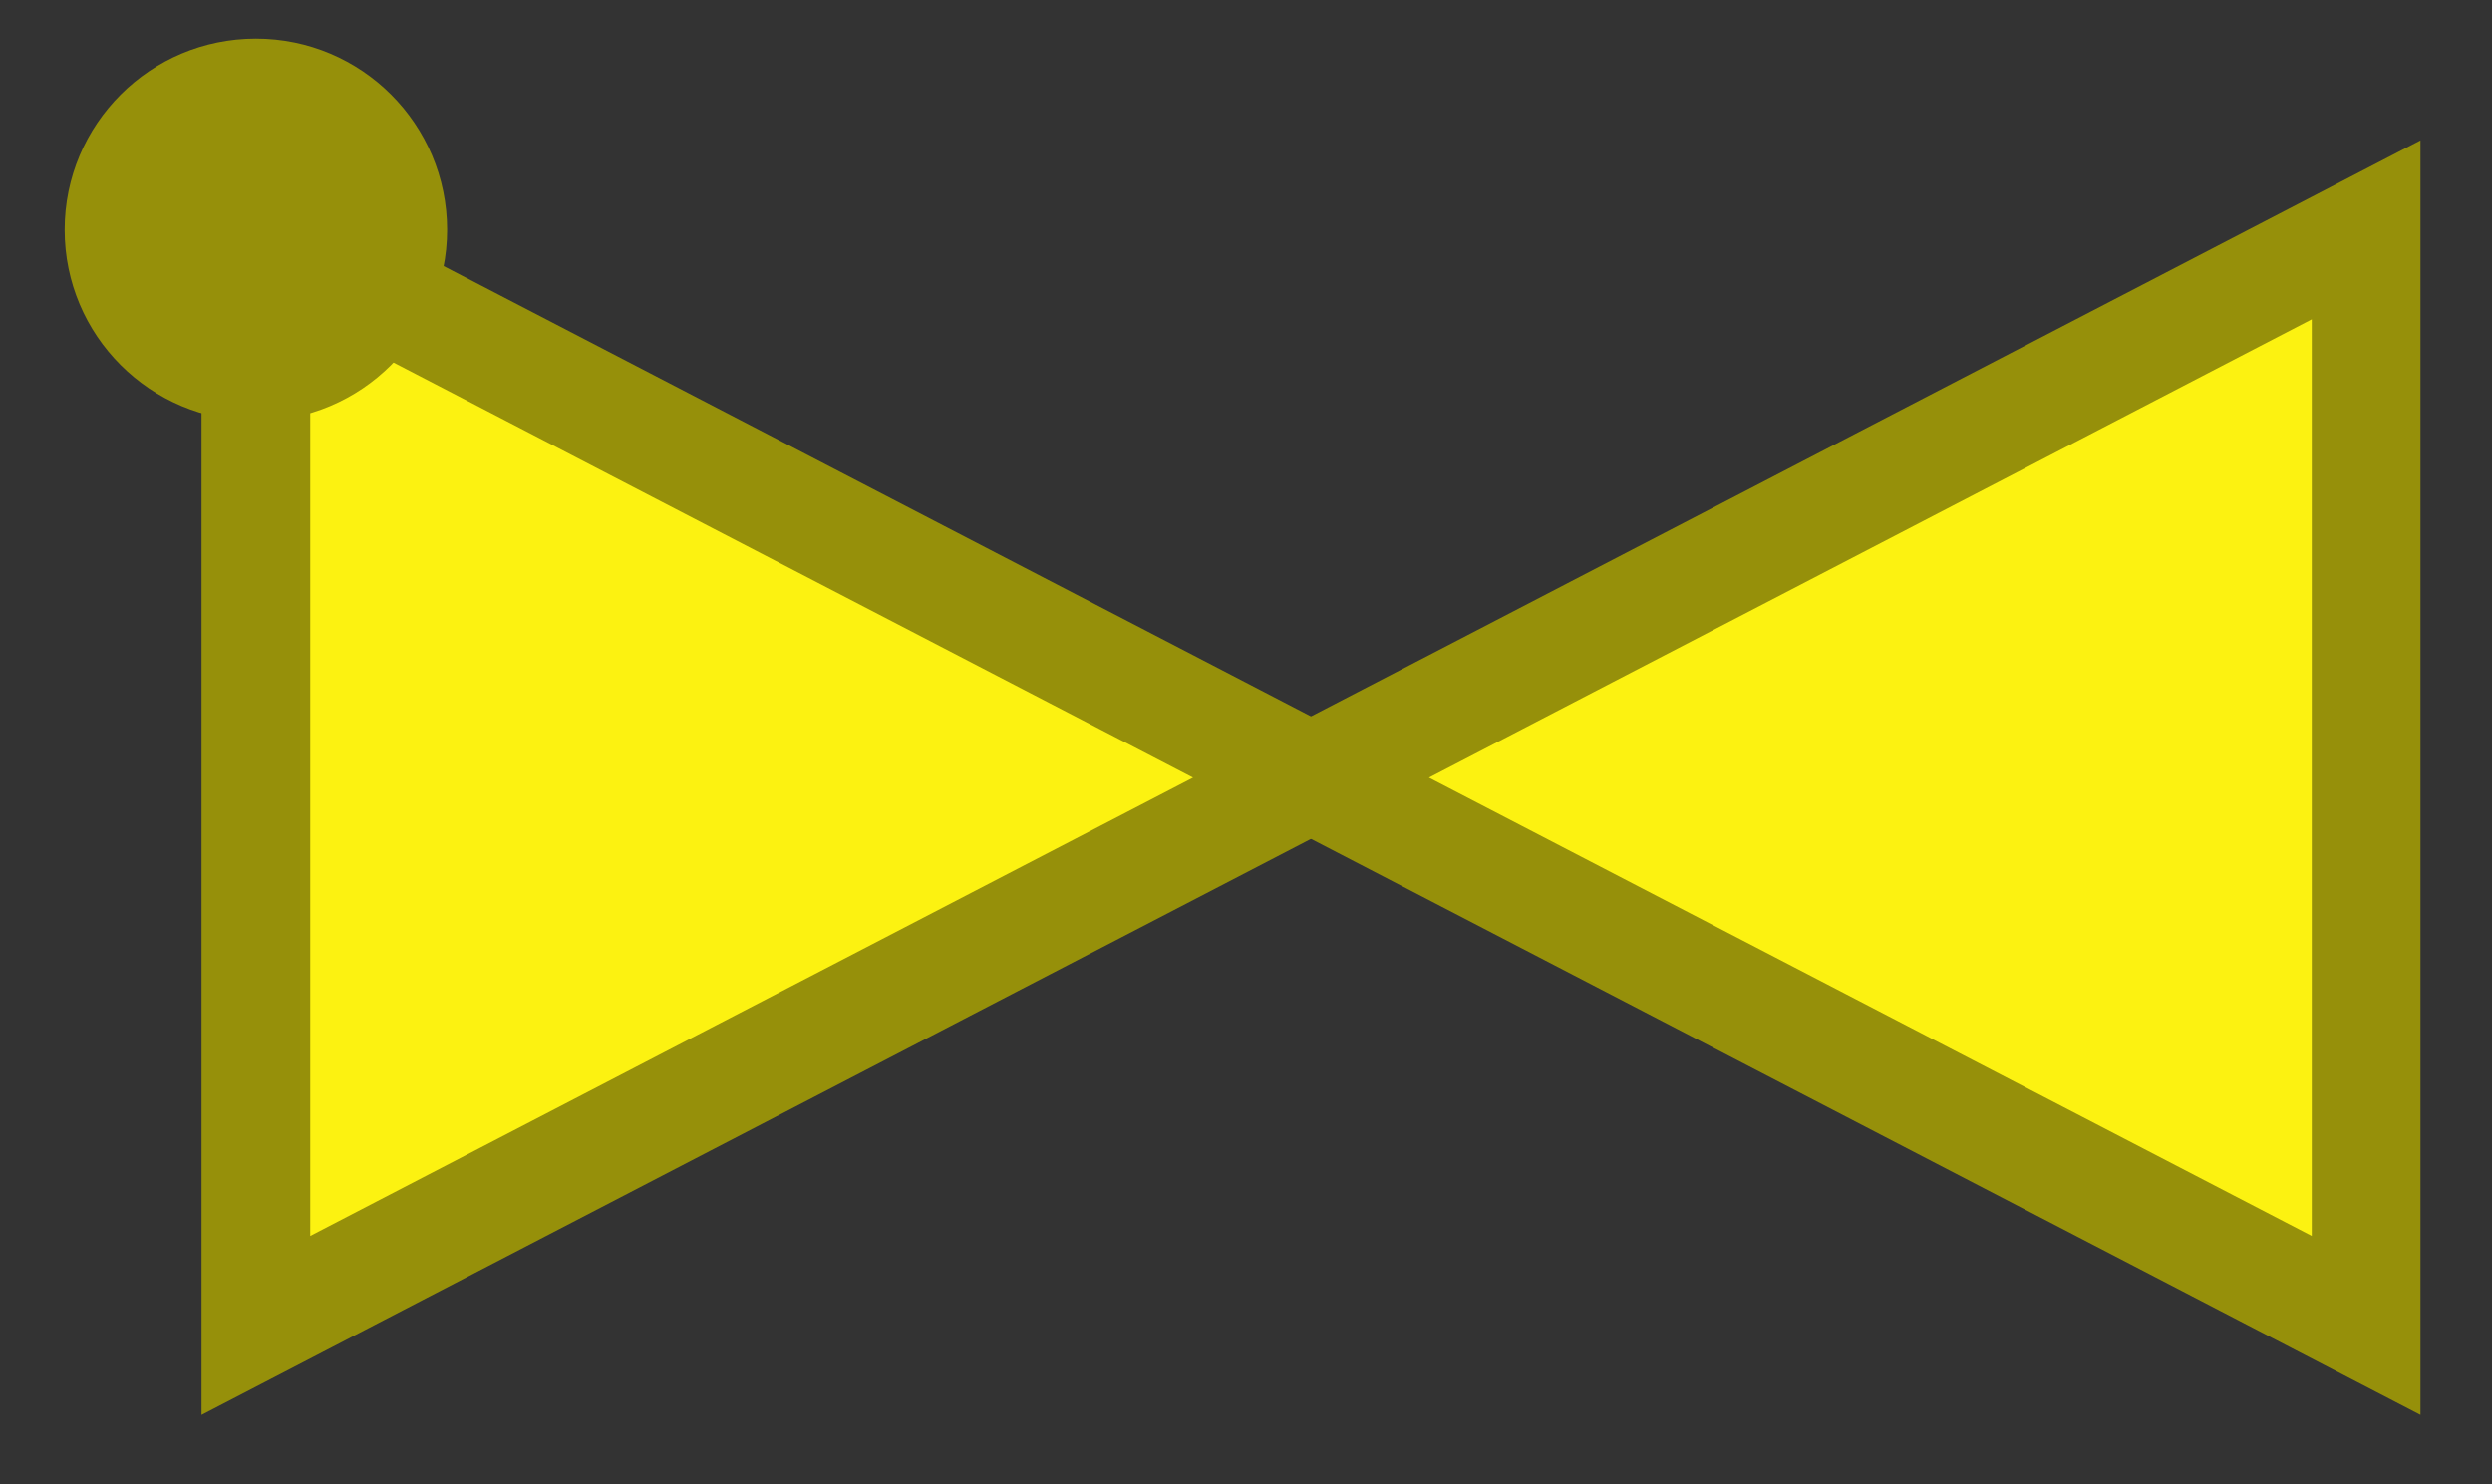 <svg id="Layer_1" data-name="Layer 1" xmlns="http://www.w3.org/2000/svg" viewBox="0 0 141 84"><rect x="0" y="0" width="141" height="84" fill="#333333" stroke="none"/><defs><style>.cls-1{fill:#fcf211;stroke:#96900a;stroke-width:6.151px;}.cls-2{fill:#96900a;}</style></defs><title>VG_2-way-valves-checking_left_YELLOW</title><polygon class="cls-1" points="14.478 13.006 14.478 75.006 74.178 44.006 14.478 13.006"/><polygon class="cls-1" points="133.878 75.006 133.878 13.006 74.178 44.006 133.878 75.006"/><circle class="cls-2" cx="14.478" cy="13.006" r="10.82"/></svg>
